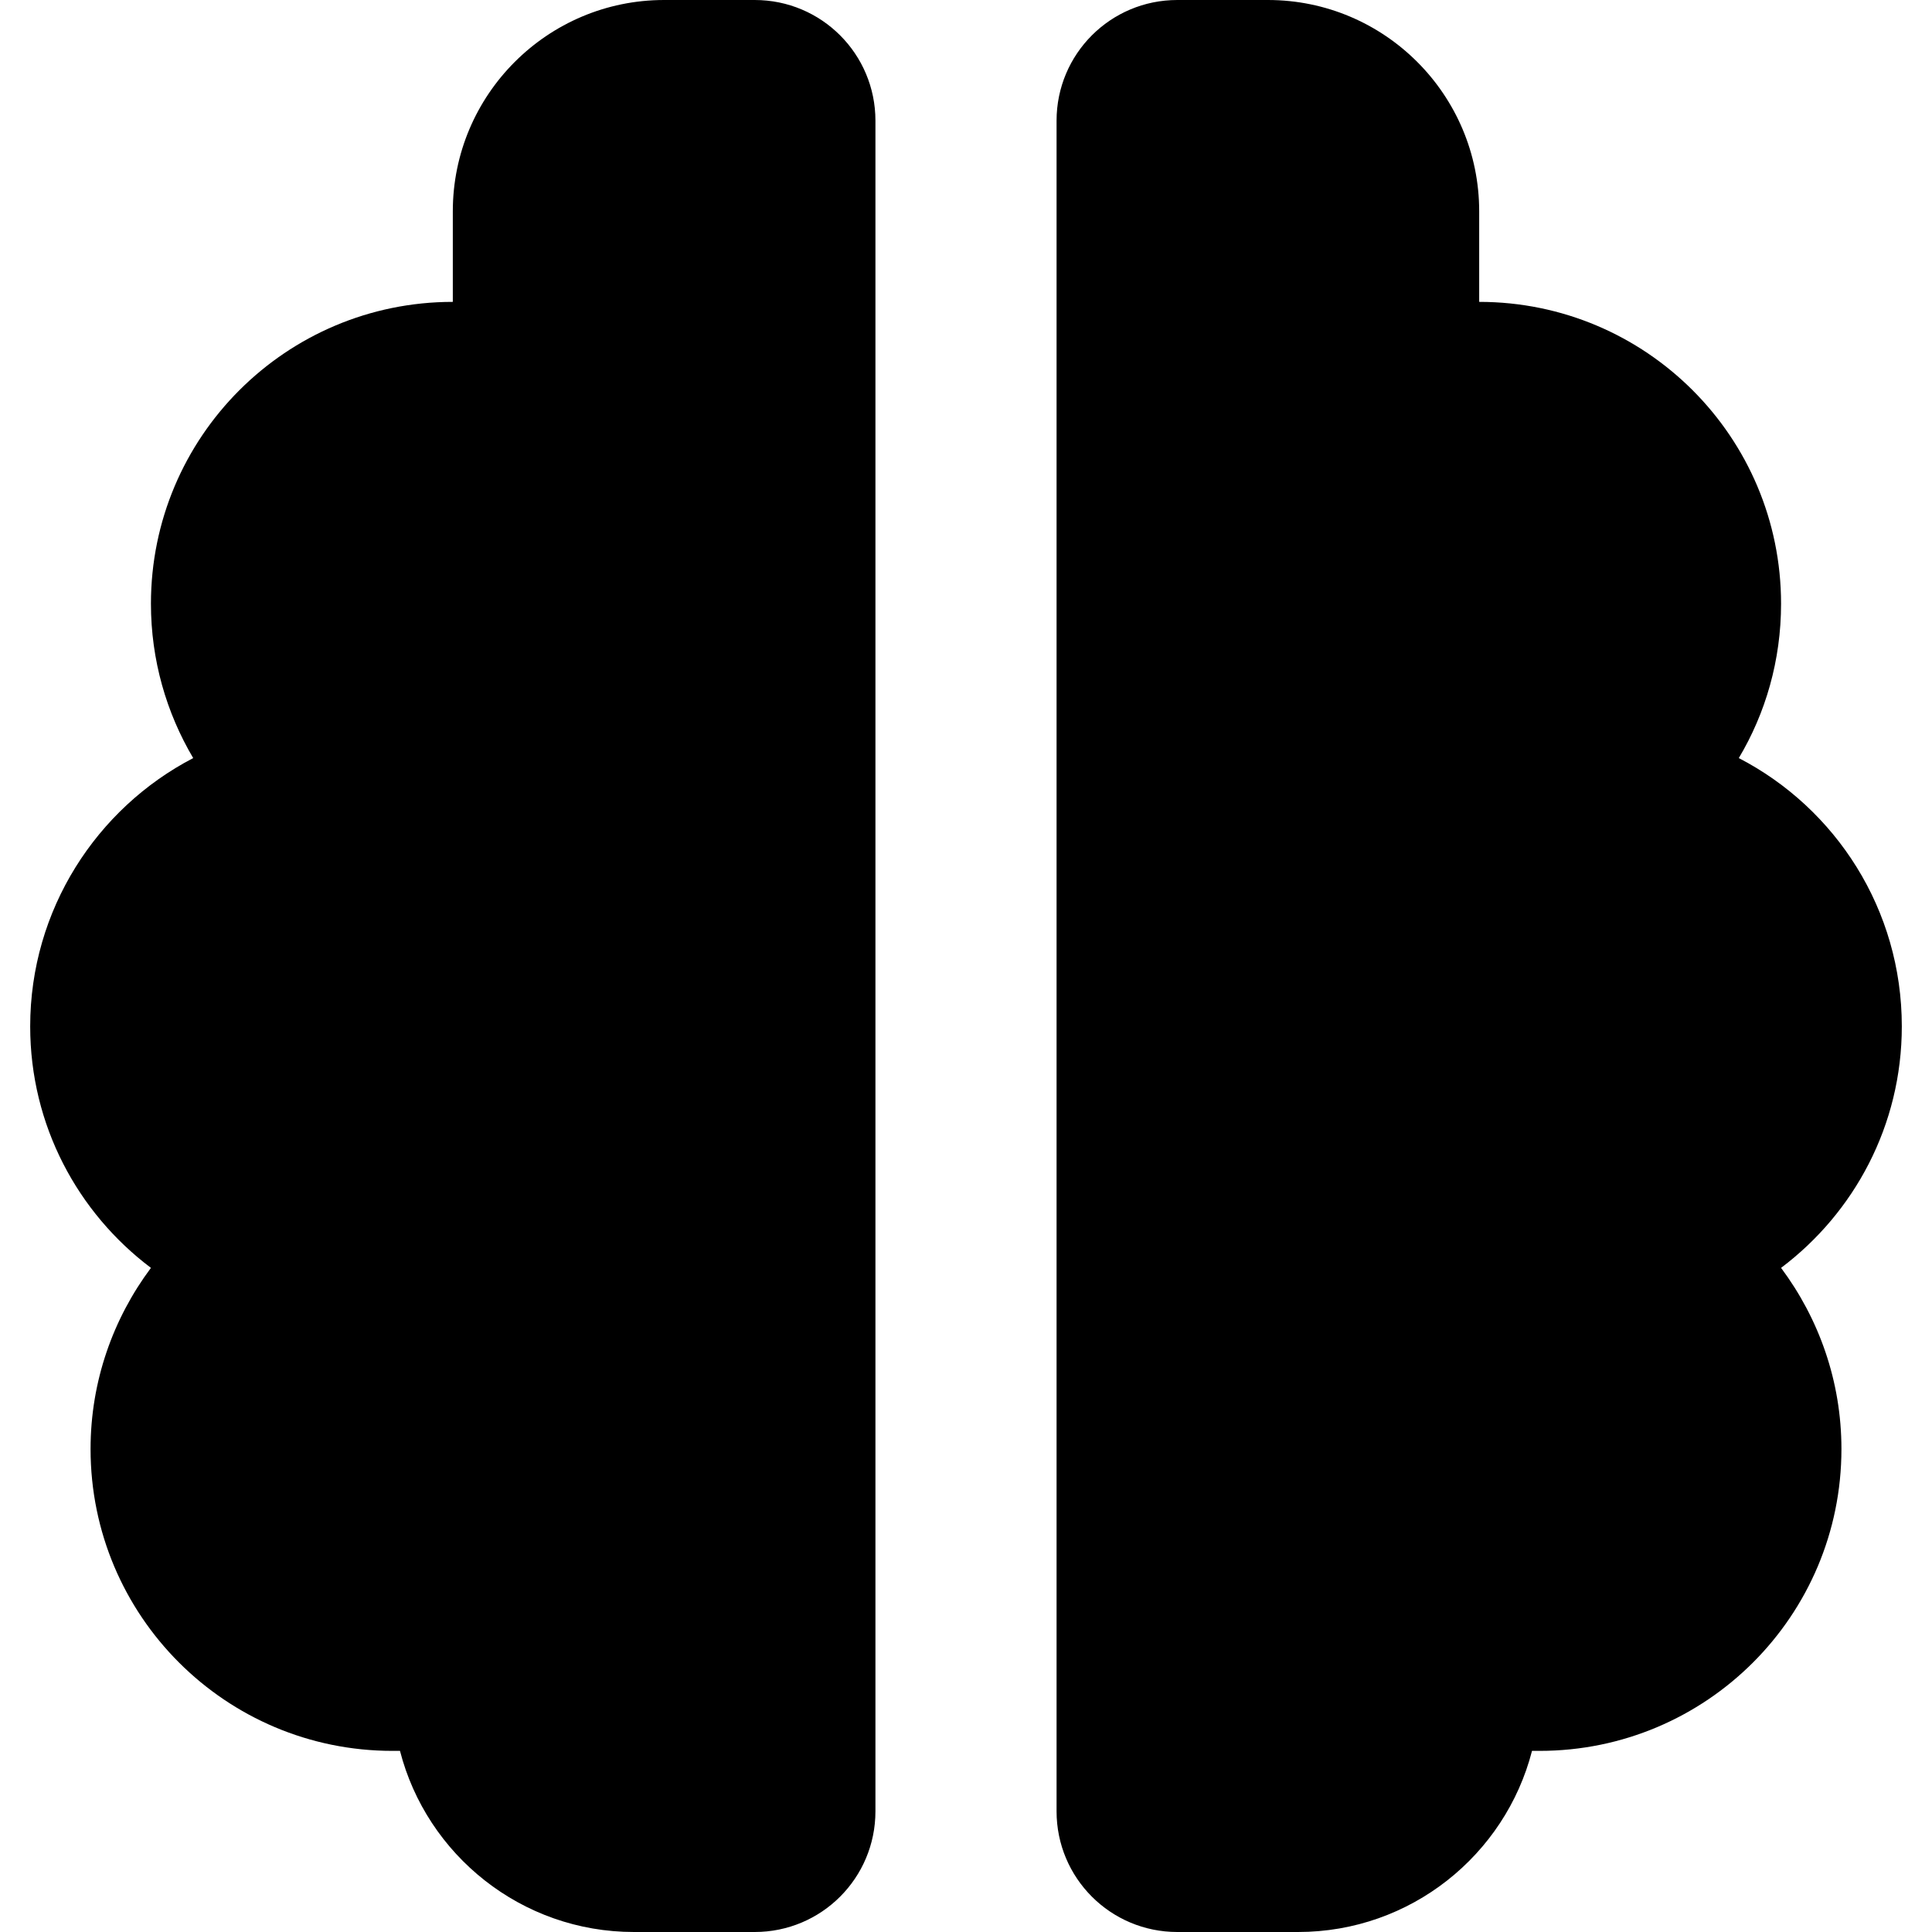 <svg xmlns="http://www.w3.org/2000/svg" viewBox="0 0 512 512"><!--! Font Awesome Free 7.1.0 by @fontawesome - https://fontawesome.com License - https://fontawesome.com/license/free (Icons: CC BY 4.0, Fonts: SIL OFL 1.1, Code: MIT License) Copyright 2025 Fonticons, Inc.--><path d="M120 56c0-30.9 25.1-56 56-56h24c17.7 0 32 14.3 32 32v448c0 17.7-14.3 32-32 32h-32c-29.8 0-54.9-20.4-62-48h-2c-44.2 0-80-35.8-80-80 0-18 6-34.6 16-48-19.4-14.6-32-37.8-32-64 0-30.9 17.6-57.8 43.2-71.1-7.1-12-11.2-26-11.2-40.9 0-44.2 35.8-80 80-80zm272 0v24c44.2 0 80 35.8 80 80 0 15-4.1 29-11.2 40.9C486.5 214.2 504 241 504 272c0 26.2-12.6 49.4-32 64 10 13.4 16 30 16 48 0 44.2-35.8 80-80 80h-2c-7.1 27.6-32.2 48-62 48h-32c-17.7 0-32-14.3-32-32V32c0-17.7 14.3-32 32-32h24c30.9 0 56 25.1 56 56"/></svg>